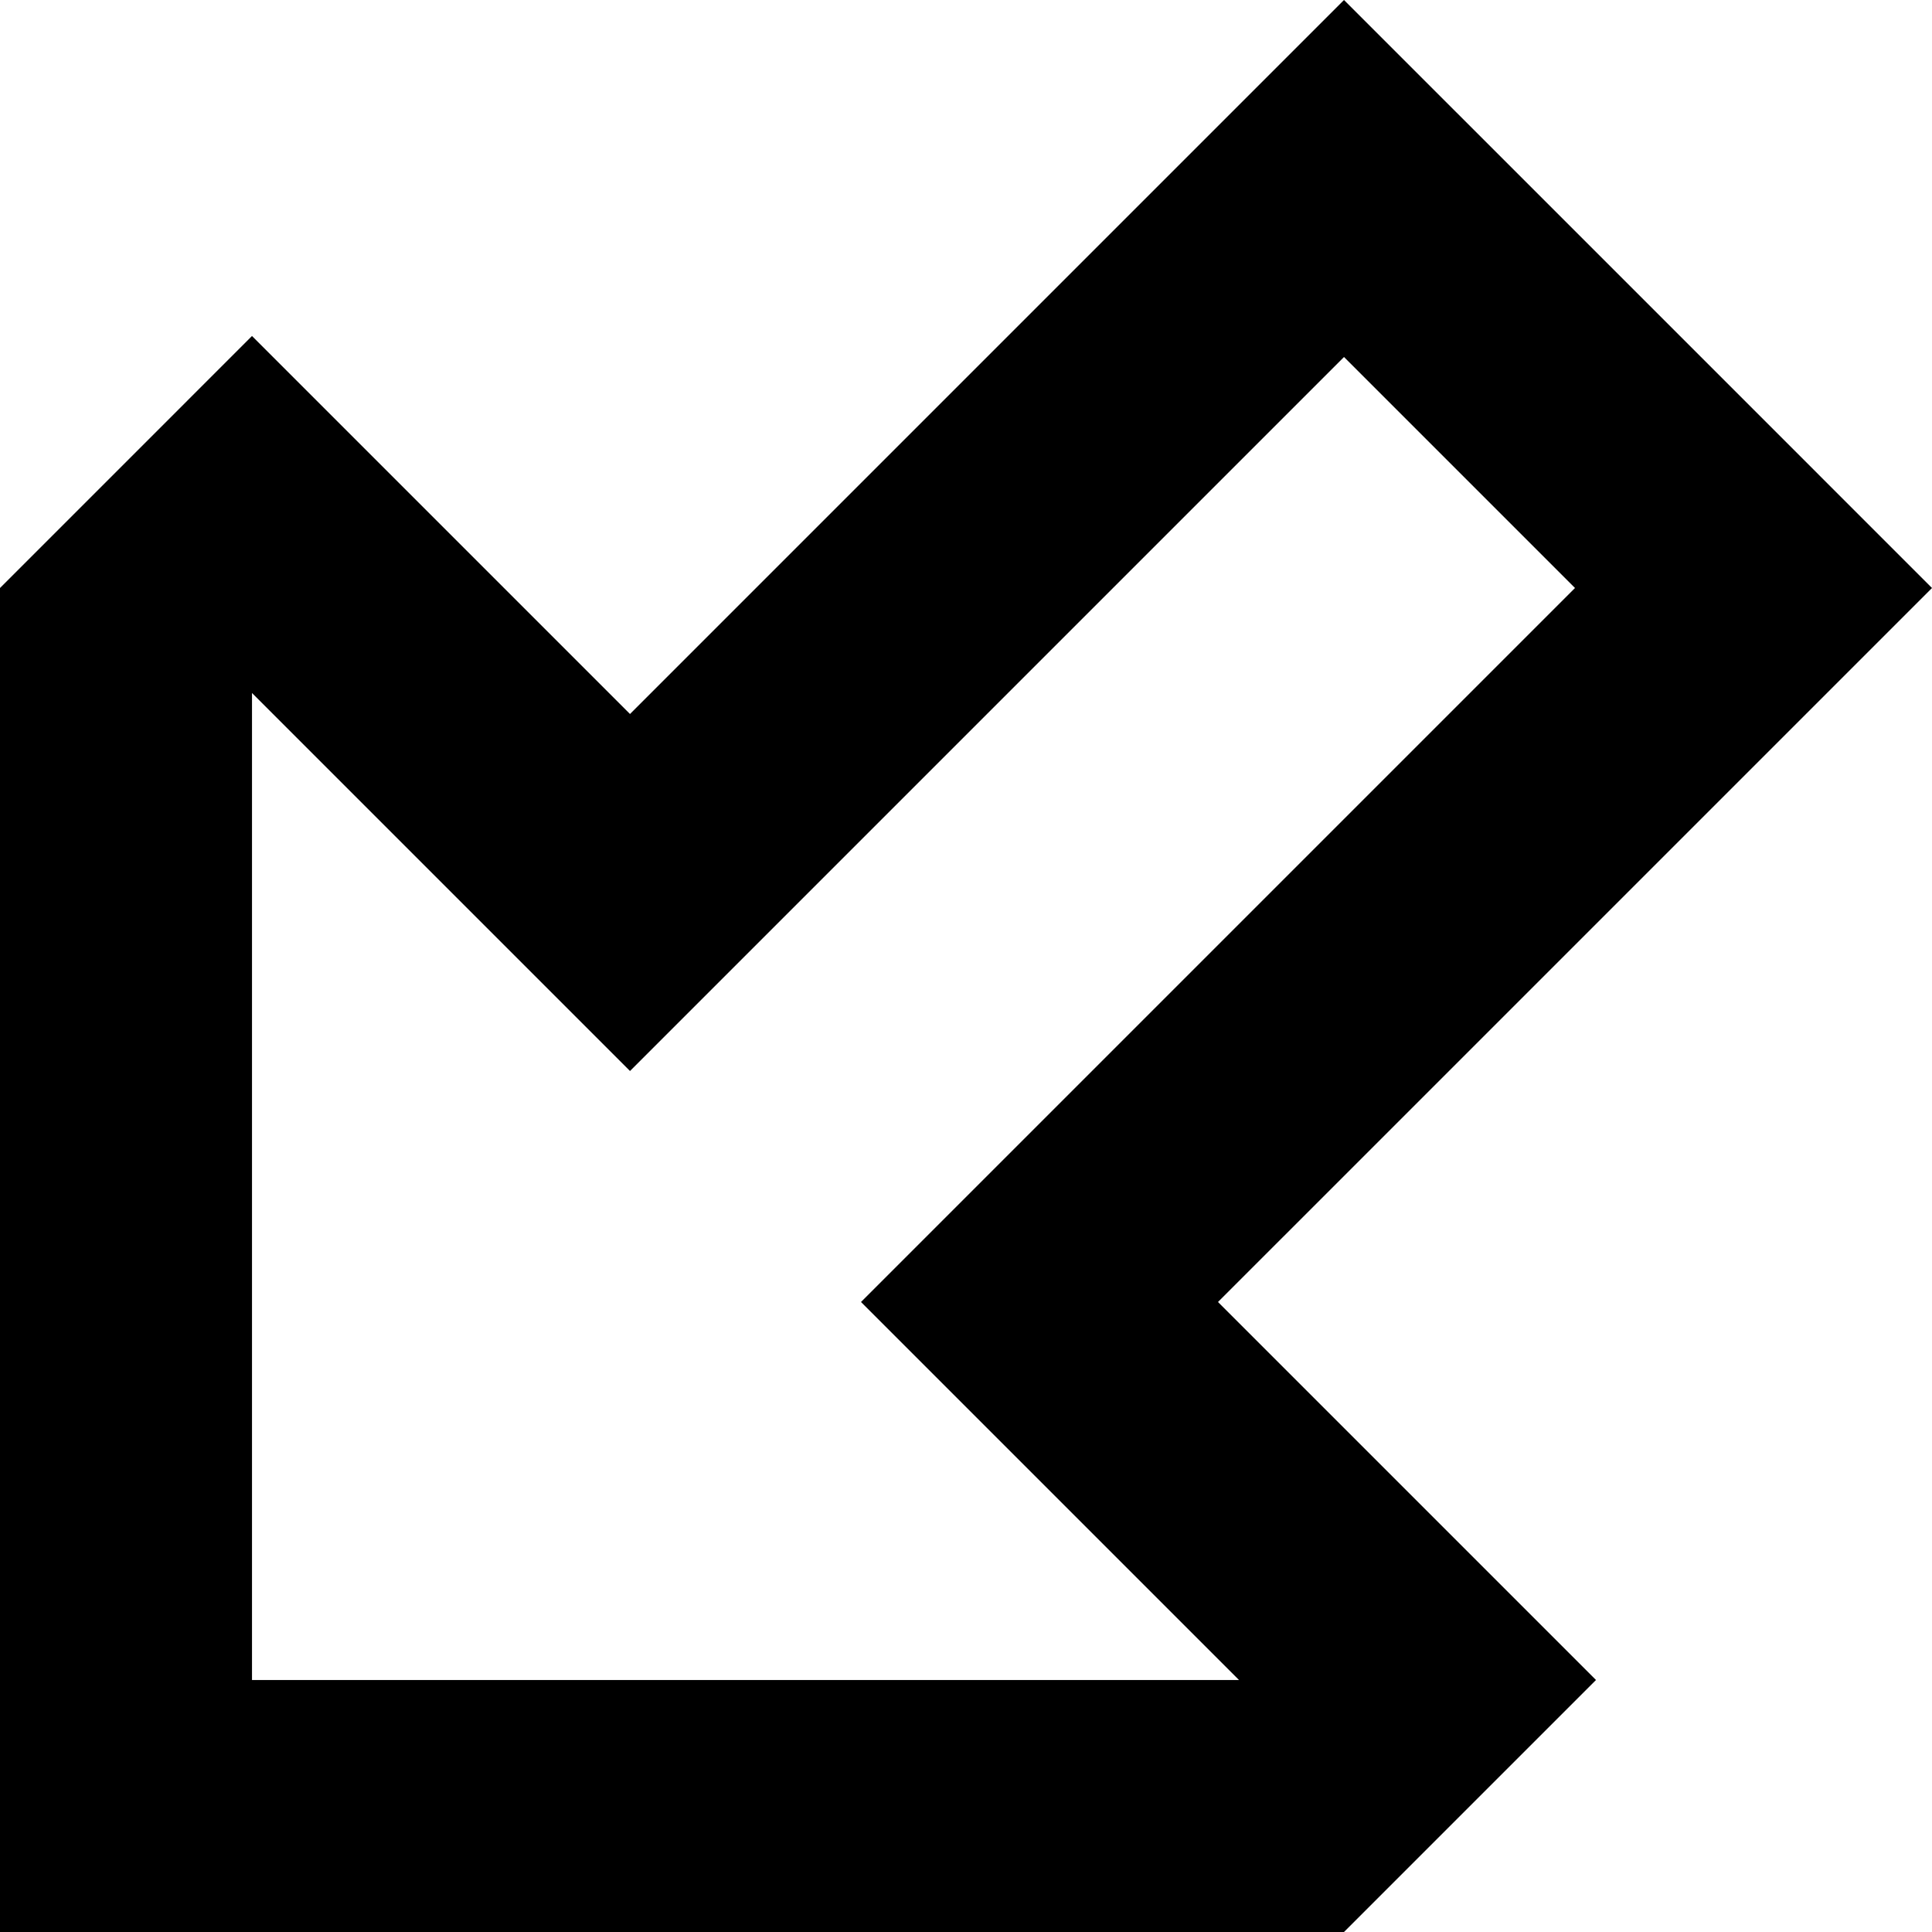 <svg xmlns="http://www.w3.org/2000/svg" viewBox="0 0 368 368">
    <path d="M 120 204 L 154 170 L 256 68 L 300 112 L 198 214 L 164 248 L 198 282 L 236 320 L 48 320 L 48 132 L 86 170 L 120 204 L 120 204 Z M 82 98 L 48 64 L 14 98 L 0 112 L 0 320 L 0 368 L 48 368 L 256 368 L 270 354 L 304 320 L 270 286 L 266 282 L 232 248 L 266 214 L 334 146 L 368 112 L 334 78 L 290 34 L 256 0 L 222 34 L 154 102 L 120 136 L 86 102 L 82 98 L 82 98 Z"/>
</svg>
